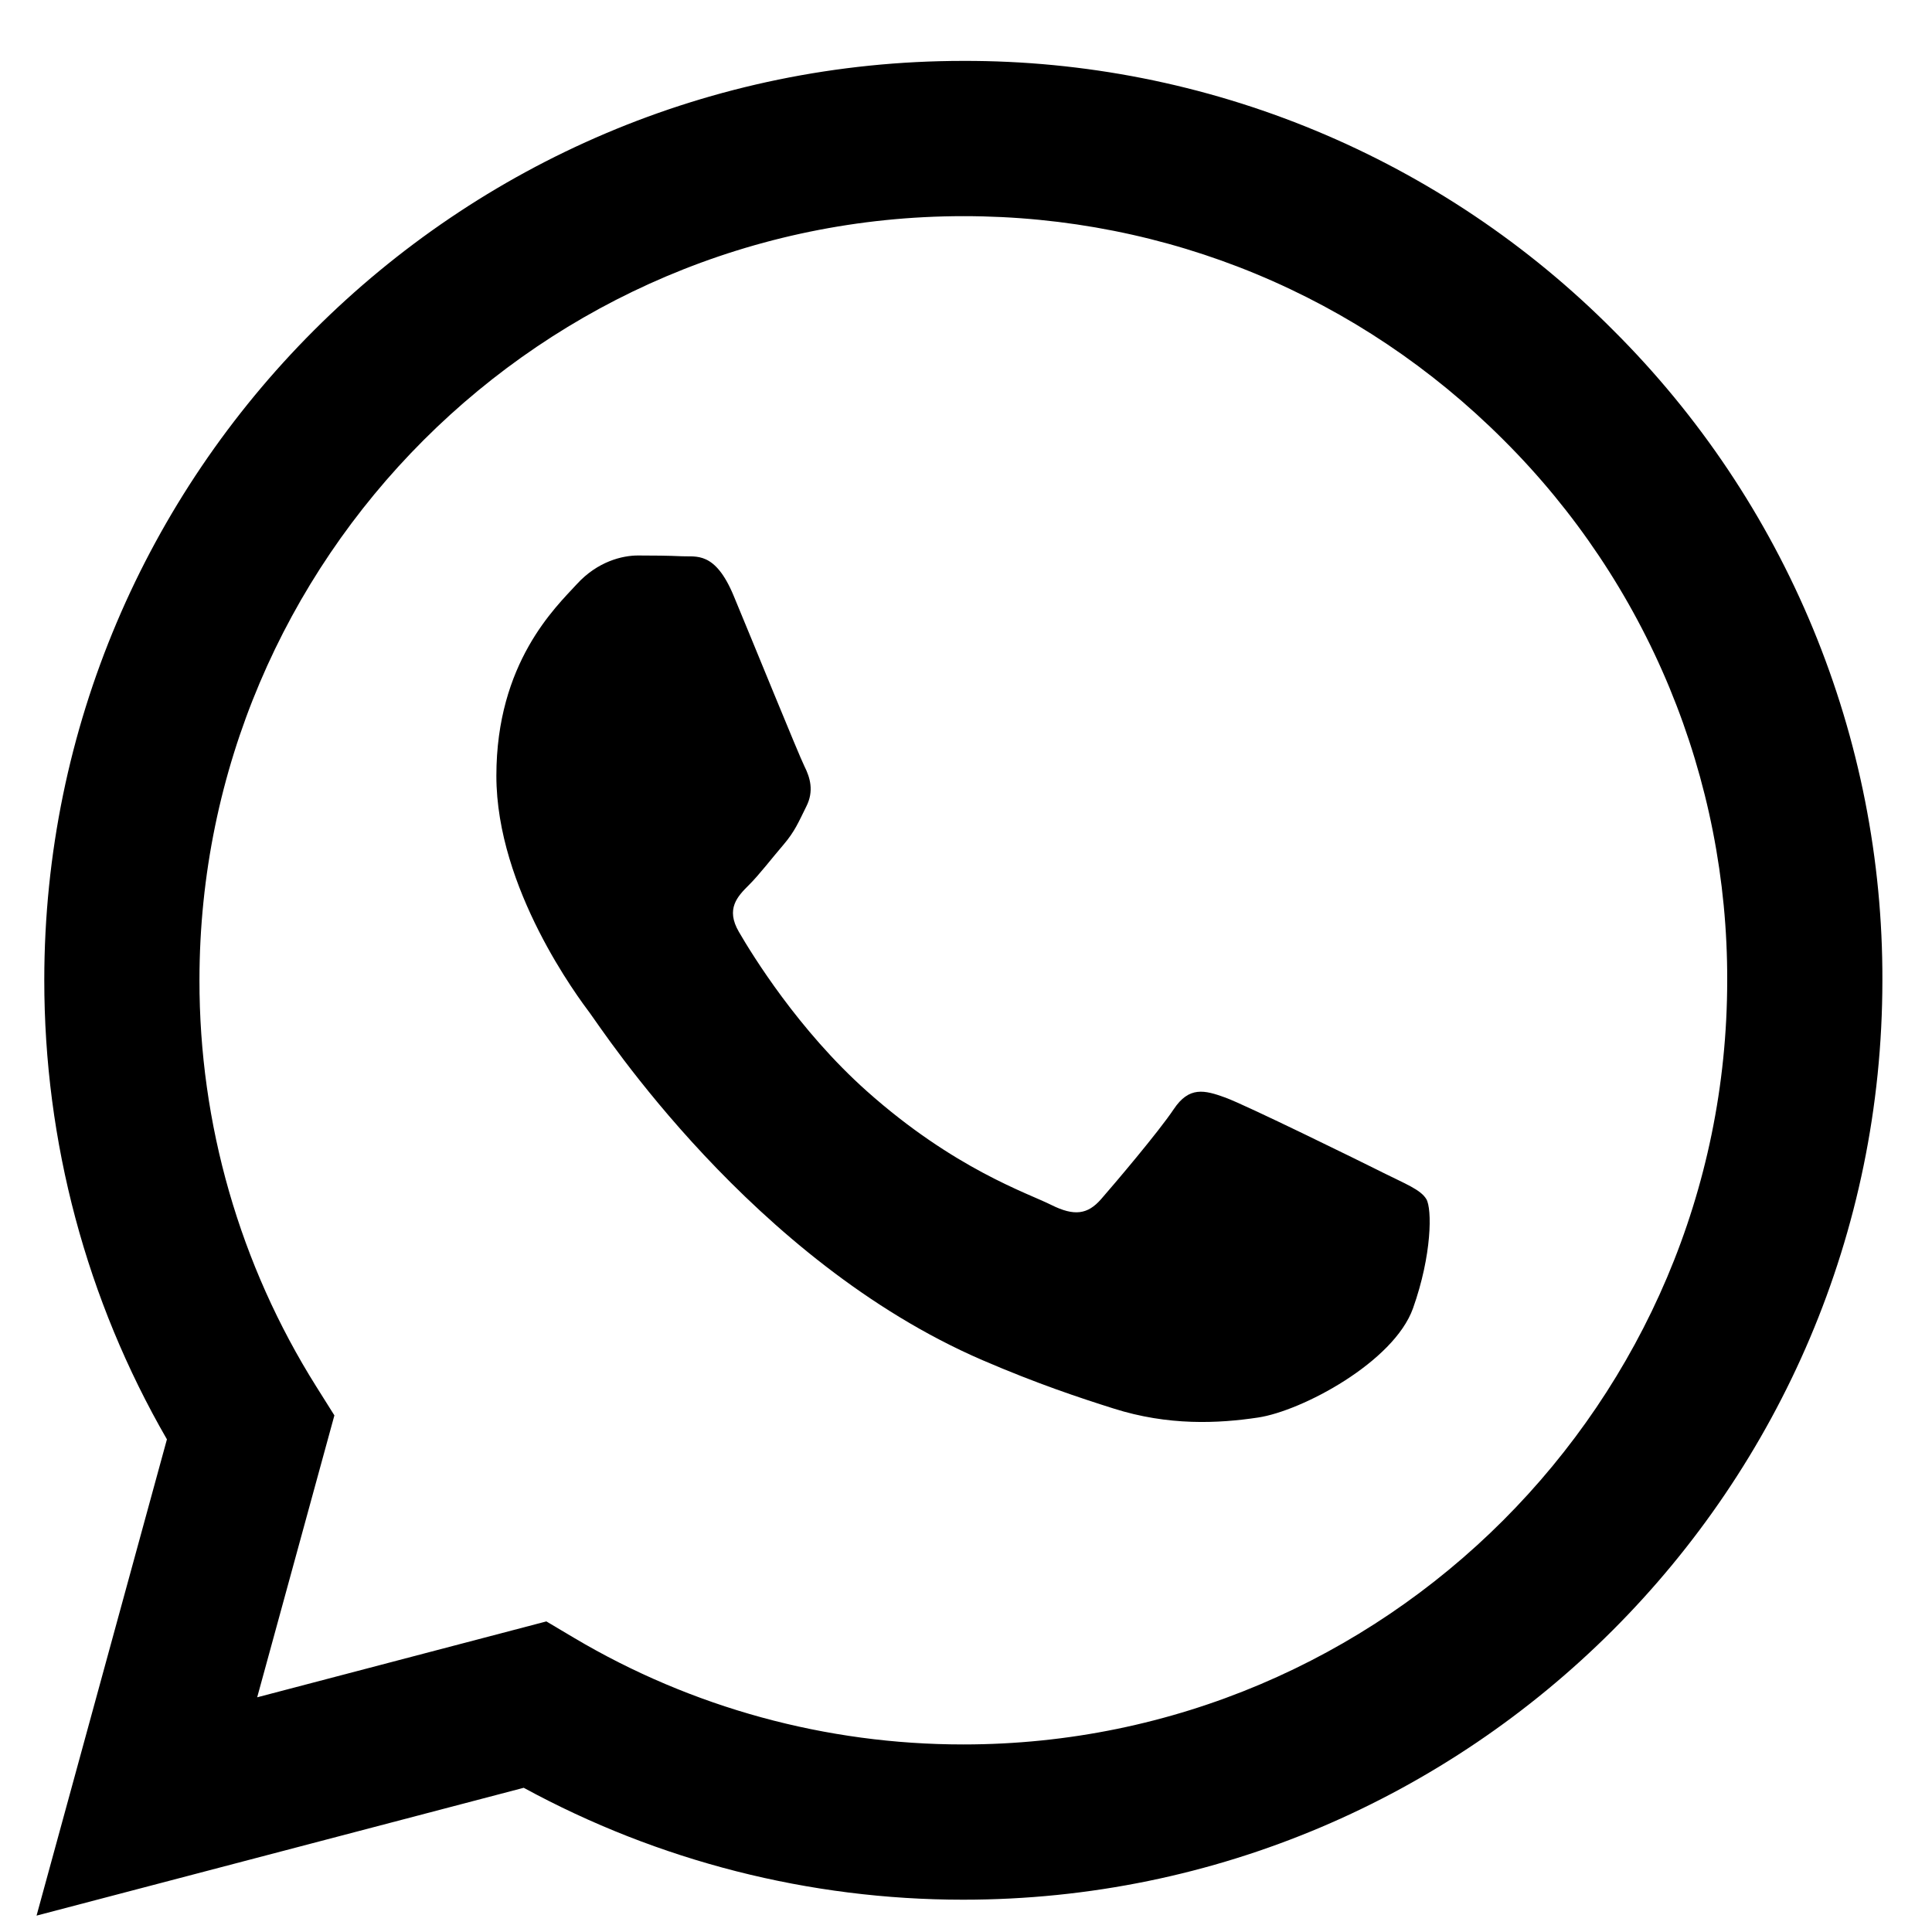<svg id="wa" width="25" height="25" viewBox="0 0 25 25" fill="none" xmlns="http://www.w3.org/2000/svg">
<g clip-path="url(#clip0_268_164)">
<path fill-rule="evenodd" clip-rule="evenodd" d="M17.888 15.17C17.59 15.021 16.129 14.303 15.857 14.203C15.585 14.104 15.387 14.055 15.188 14.353C14.99 14.649 14.421 15.319 14.248 15.517C14.074 15.716 13.901 15.74 13.604 15.592C13.307 15.442 12.349 15.129 11.214 14.117C10.331 13.329 9.734 12.356 9.561 12.058C9.388 11.761 9.542 11.6 9.691 11.452C9.825 11.319 9.988 11.105 10.137 10.932C10.286 10.758 10.335 10.634 10.434 10.435C10.534 10.237 10.484 10.064 10.409 9.915C10.335 9.766 9.741 8.303 9.493 7.708C9.252 7.129 9.007 7.208 8.825 7.198C8.651 7.19 8.453 7.188 8.255 7.188C8.057 7.188 7.735 7.262 7.463 7.56C7.19 7.857 6.423 8.576 6.423 10.039C6.423 11.501 7.487 12.914 7.636 13.113C7.785 13.311 9.731 16.313 12.712 17.6C13.422 17.906 13.975 18.089 14.406 18.225C15.118 18.452 15.766 18.42 16.278 18.343C16.848 18.258 18.036 17.624 18.284 16.93C18.531 16.236 18.531 15.641 18.457 15.517C18.383 15.393 18.185 15.319 17.887 15.17H17.888ZM12.466 22.573H12.462C10.691 22.573 8.953 22.098 7.43 21.195L7.07 20.981L3.328 21.963L4.327 18.315L4.092 17.941C3.102 16.366 2.578 14.542 2.581 12.681C2.583 7.231 7.017 2.797 12.47 2.797C15.11 2.797 17.592 3.827 19.458 5.695C20.378 6.612 21.108 7.702 21.604 8.902C22.1 10.102 22.354 11.389 22.35 12.688C22.348 18.138 17.914 22.573 12.466 22.573V22.573ZM20.878 4.276C19.776 3.167 18.465 2.288 17.021 1.689C15.577 1.09 14.028 0.784 12.465 0.788C5.911 0.788 0.575 6.123 0.573 12.68C0.572 14.776 1.119 16.822 2.16 18.625L0.473 24.788L6.777 23.134C8.521 24.084 10.475 24.582 12.461 24.582H12.466C19.02 24.582 24.356 19.247 24.358 12.689C24.363 11.126 24.057 9.578 23.46 8.134C22.863 6.69 21.985 5.379 20.878 4.276" fill="black"/>
</g>
<defs>
<clipPath id="clip0_268_164">
<rect width="24" height="24" fill="white" transform="translate(0.473 0.788)"/>
</clipPath>
</defs>
</svg>
